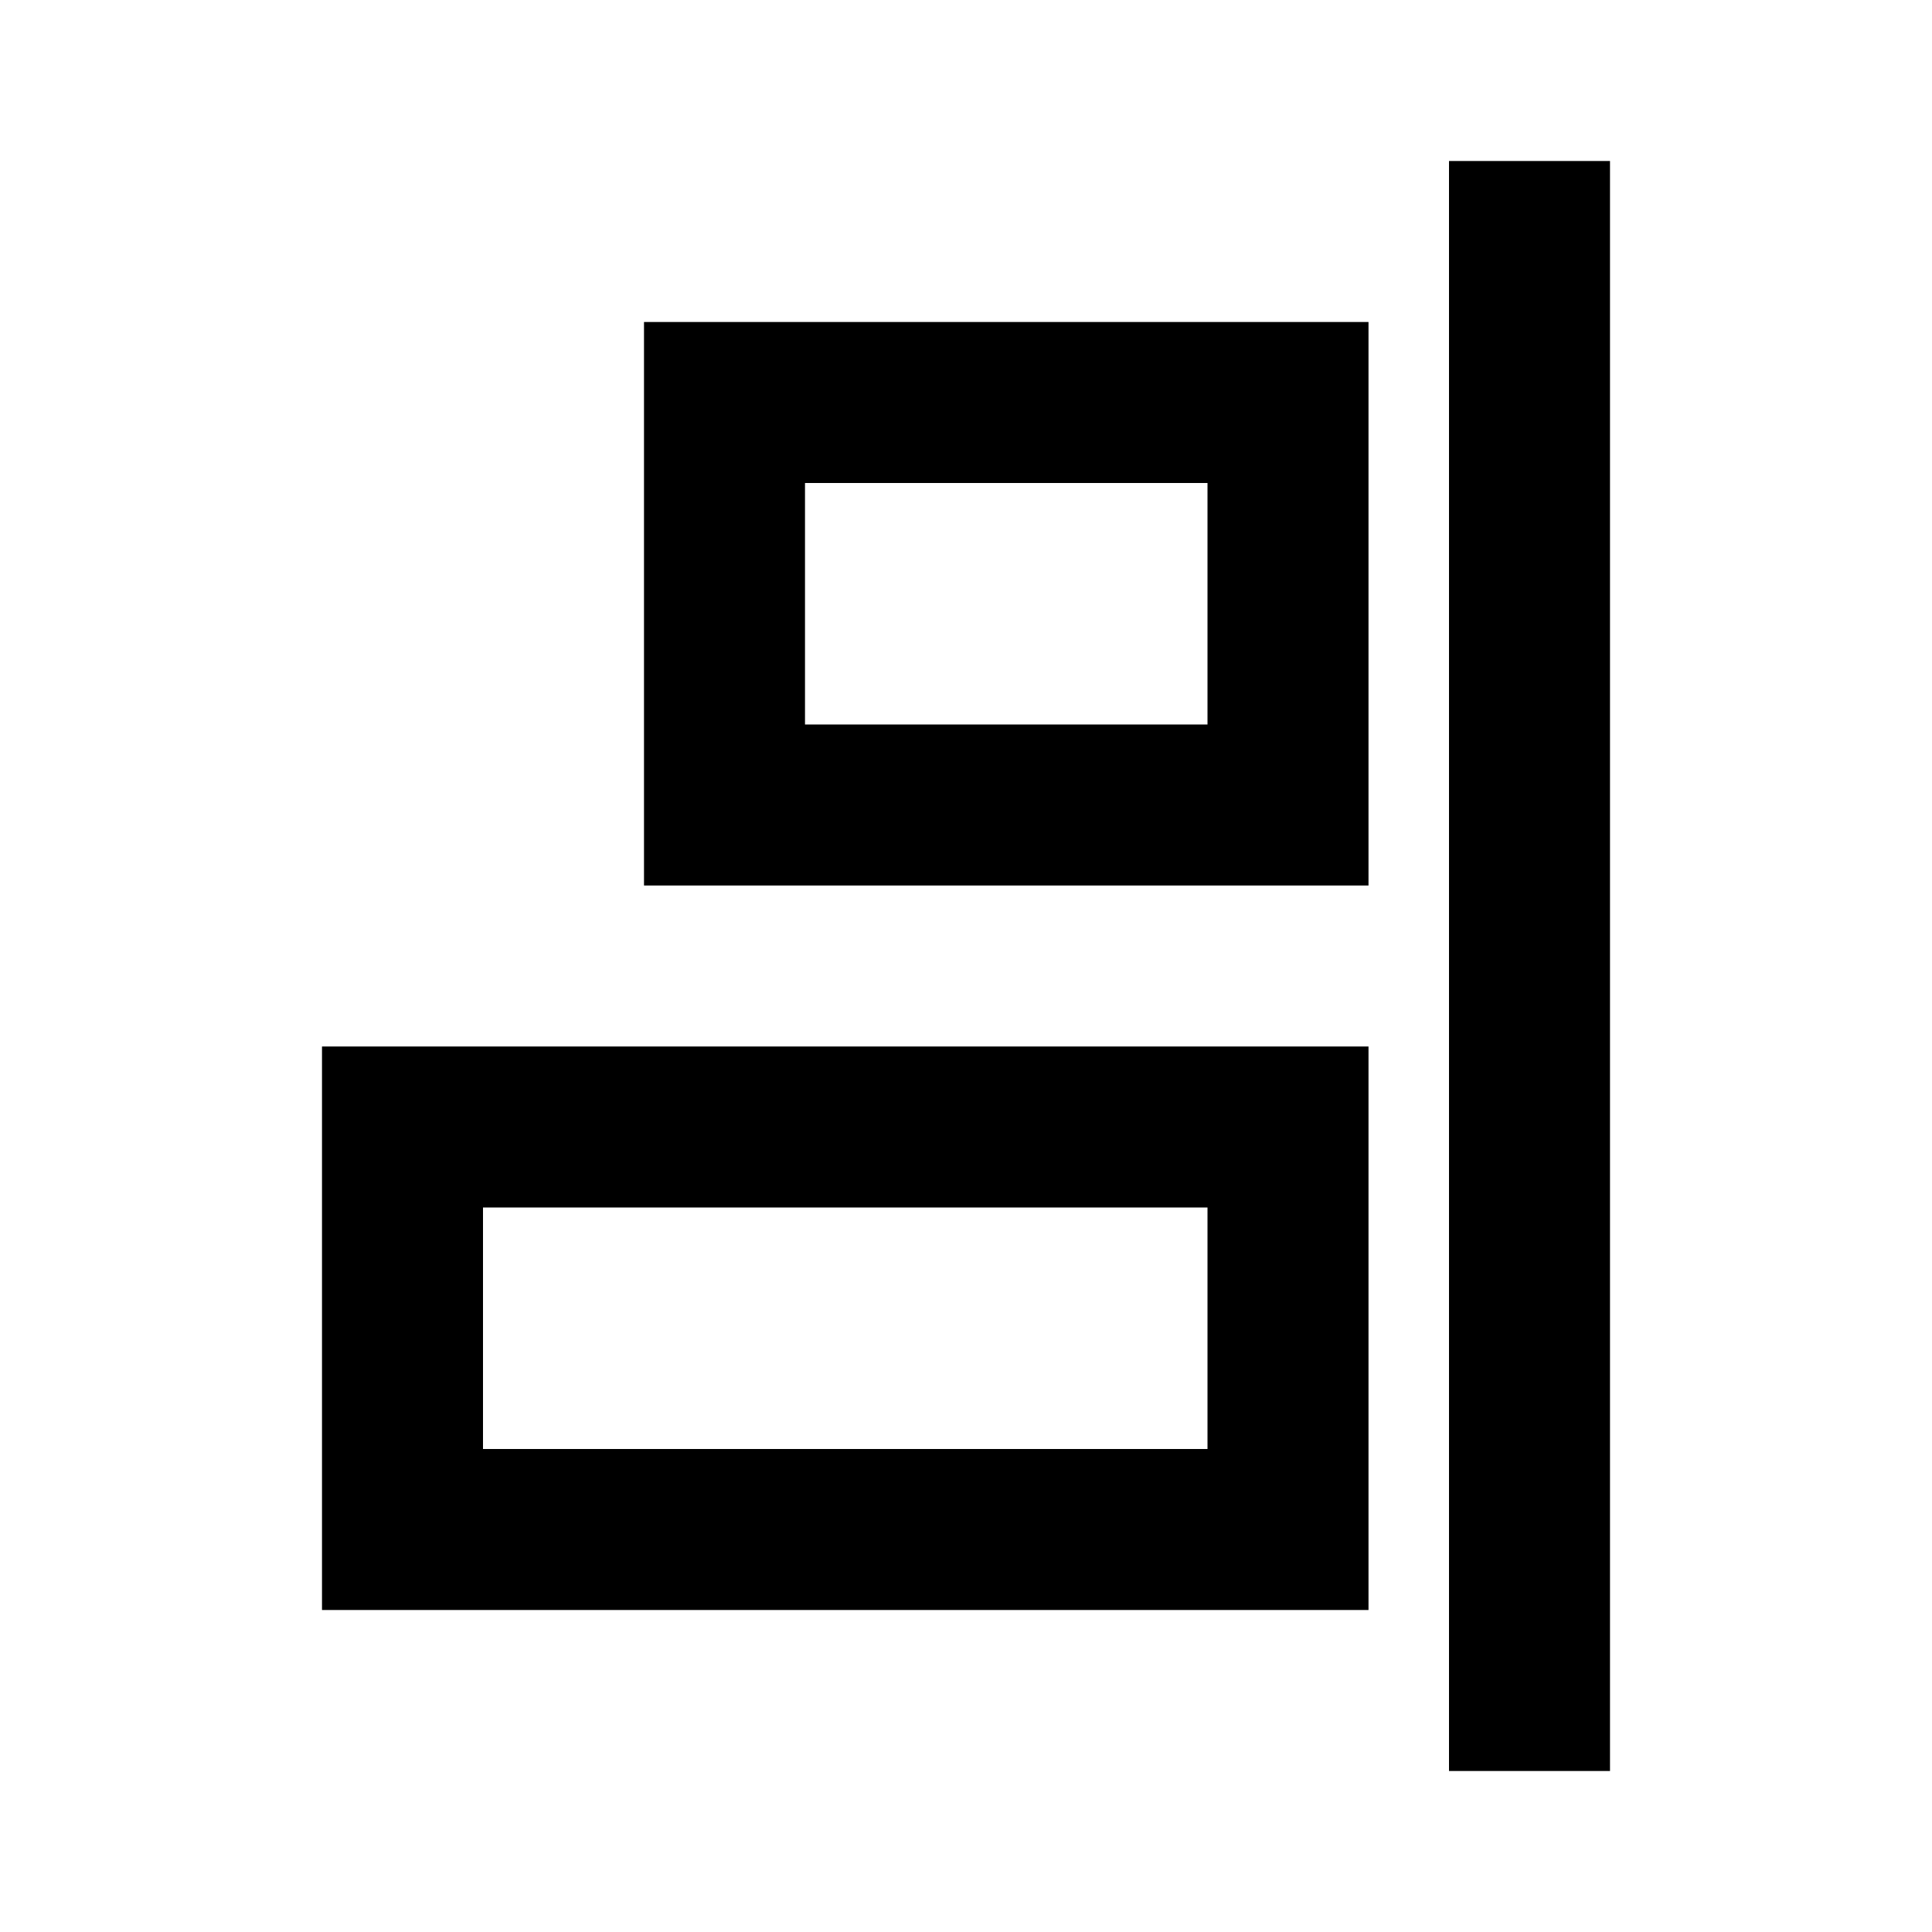 <svg xmlns="http://www.w3.org/2000/svg" width="1em" height="1em" viewBox="0 0 512 512"><path fill="currentColor" d="M384 469.333h42.667V42.667H384zM170.667 234.667h192V85.333h-192zm-85.334 192h277.334V277.333H85.333zm128-234.667v-64H320v64zM128 384v-64h192v64z"/></svg>